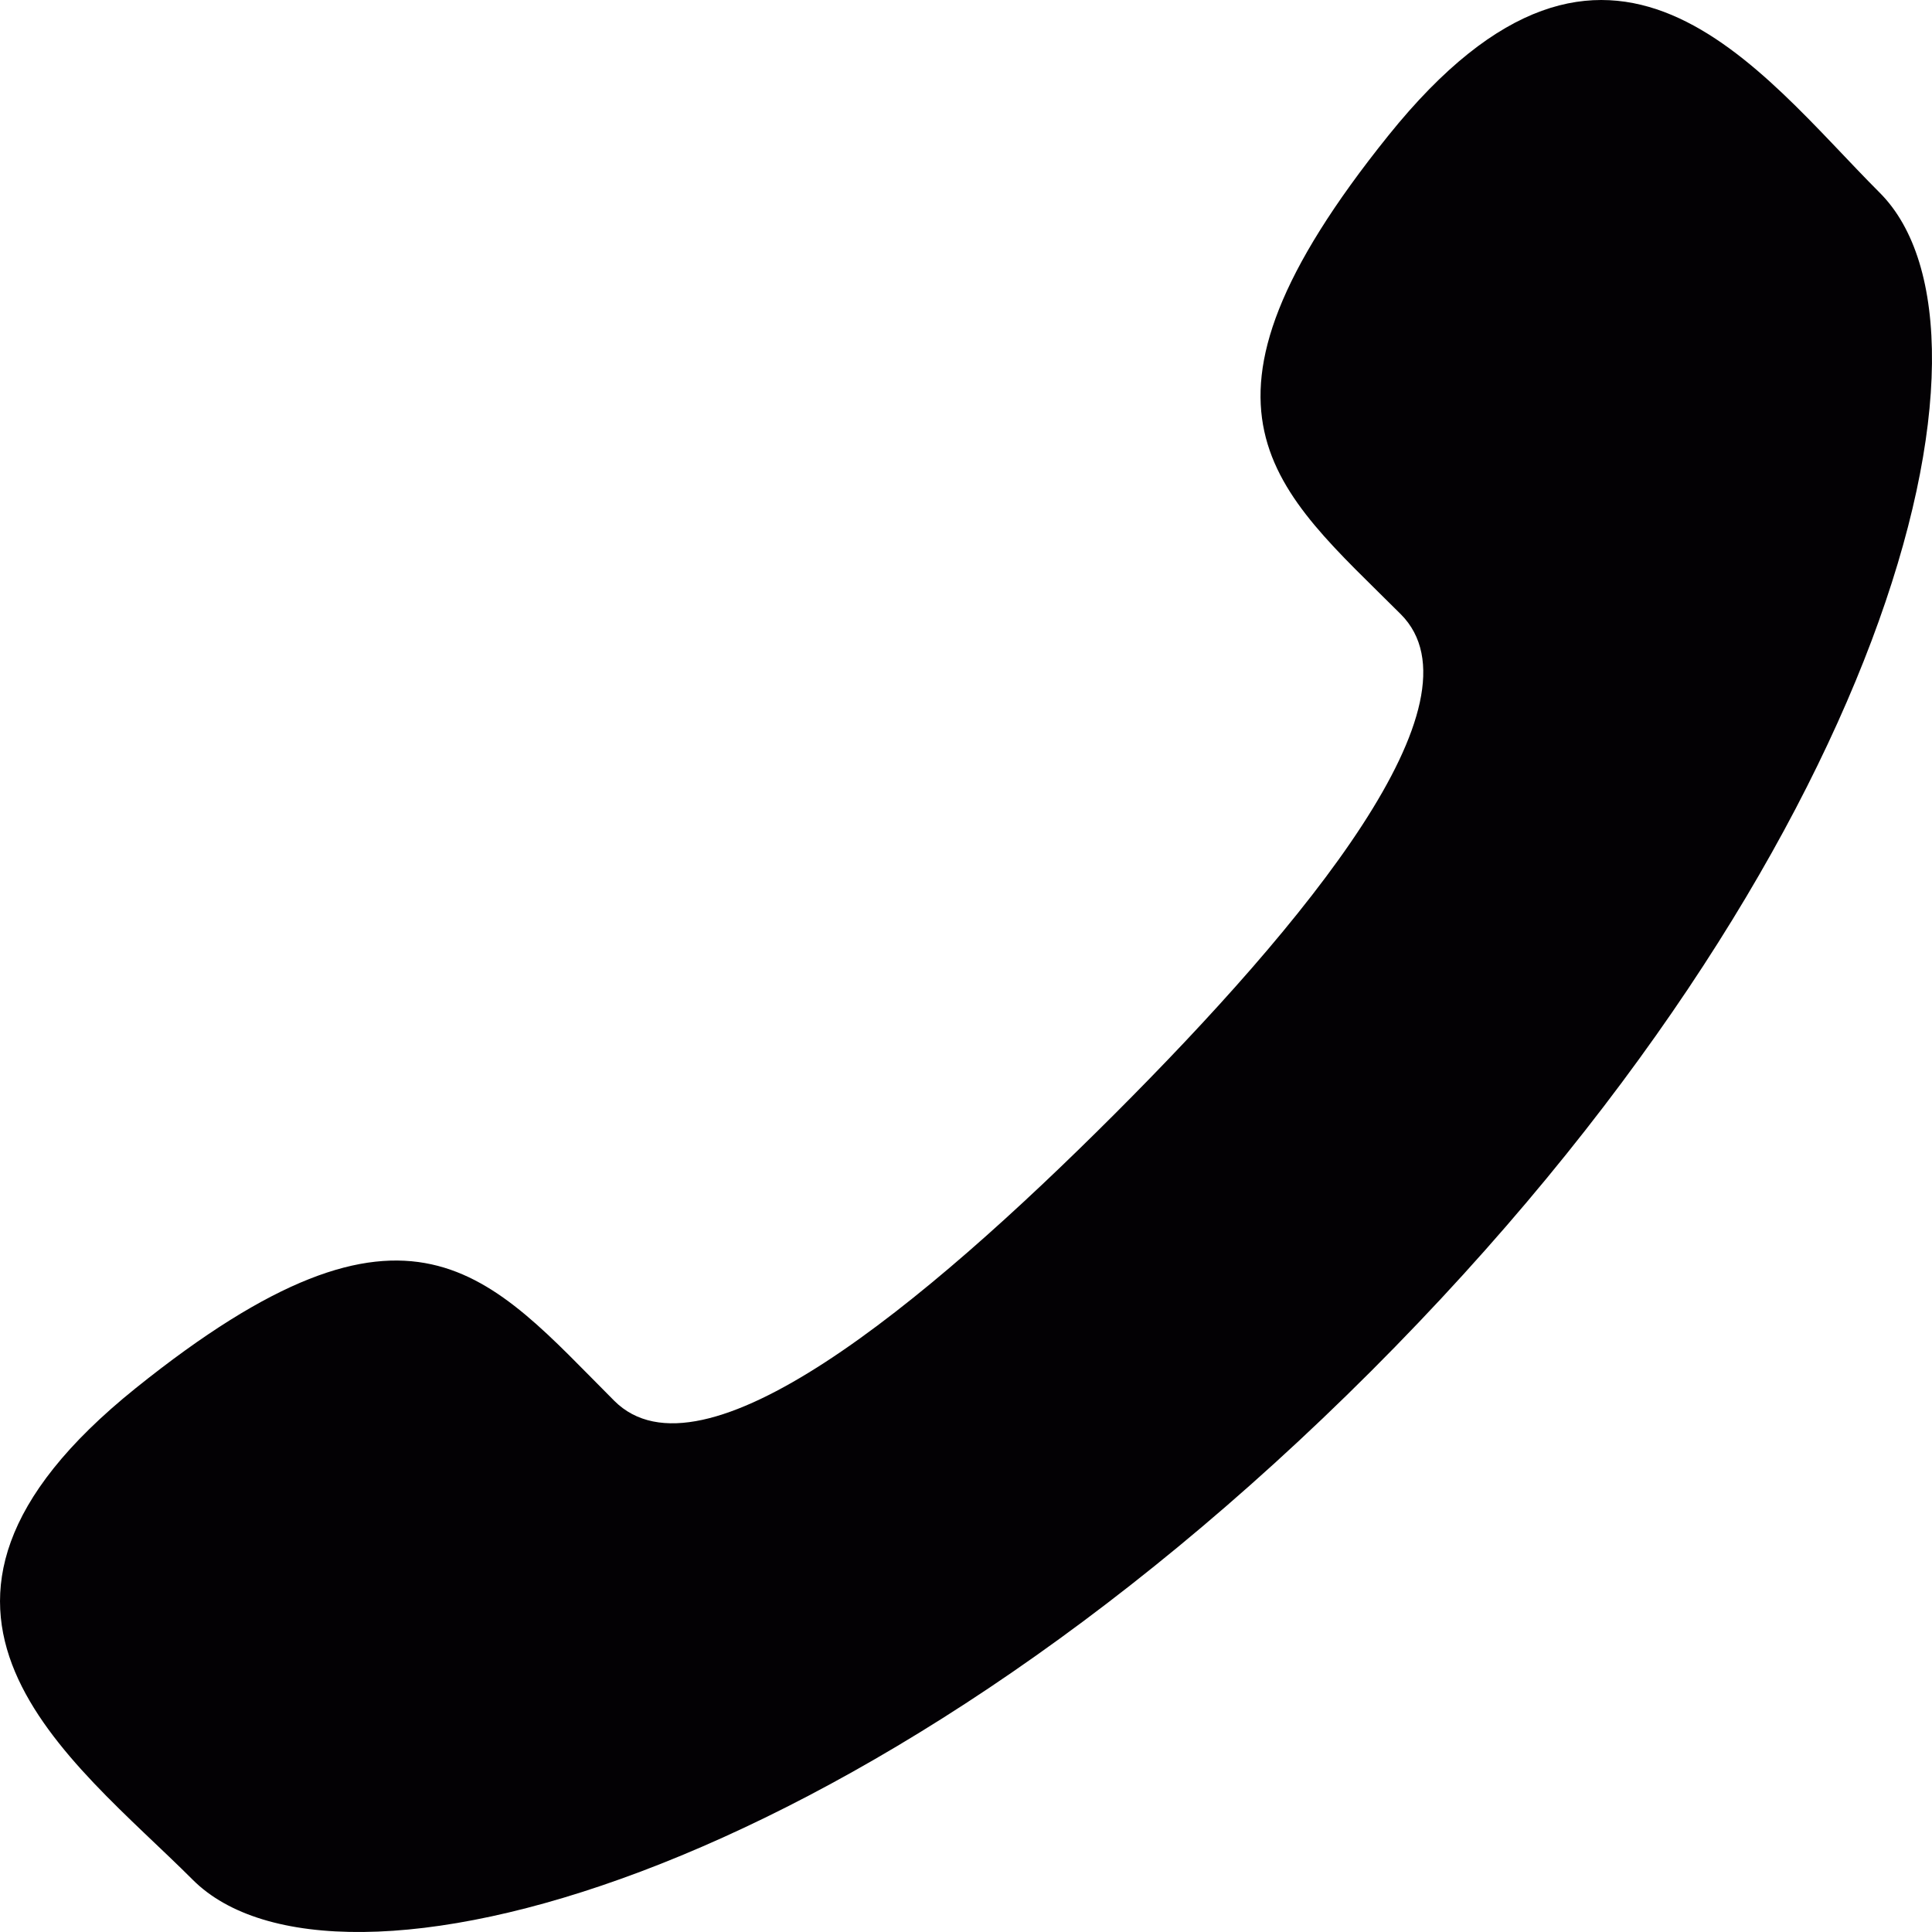 <?xml version="1.0" encoding="iso-8859-1"?>
<!-- Generator: Adobe Illustrator 18.1.1, SVG Export Plug-In . SVG Version: 6.00 Build 0)  -->
<svg version="1.1" id="Capa_1" xmlns="http://www.w3.org/2000/svg" xmlns:xlink="http://www.w3.org/1999/xlink" x="0px" y="0px"
	 viewBox="0 0 80.001 80.001" style="enable-background:new 0 0 80.001 80.001;" xml:space="preserve">
<g>
	<g>
		<path style="fill:#030104;" d="M46.143,46.143c-7.917,7.917-17.085,15.485-20.708,11.861c-5.189-5.188-8.388-9.707-19.825-0.515
			C-5.828,66.685,2.957,72.812,7.983,77.84c5.8,5.799,27.421,0.305,48.792-21.063C78.143,35.404,83.641,13.783,77.837,7.981
			C72.81,2.954,66.683-5.828,57.491,5.611c-9.194,11.434-4.677,14.634,0.513,19.823C61.626,29.058,54.06,38.225,46.143,46.143z"/>
	</g>
</g>
<g>
</g>
<g>
</g>
<g>
</g>
<g>
</g>
<g>
</g>
<g>
</g>
<g>
</g>
<g>
</g>
<g>
</g>
<g>
</g>
<g>
</g>
<g>
</g>
<g>
</g>
<g>
</g>
<g>
</g>
</svg>
